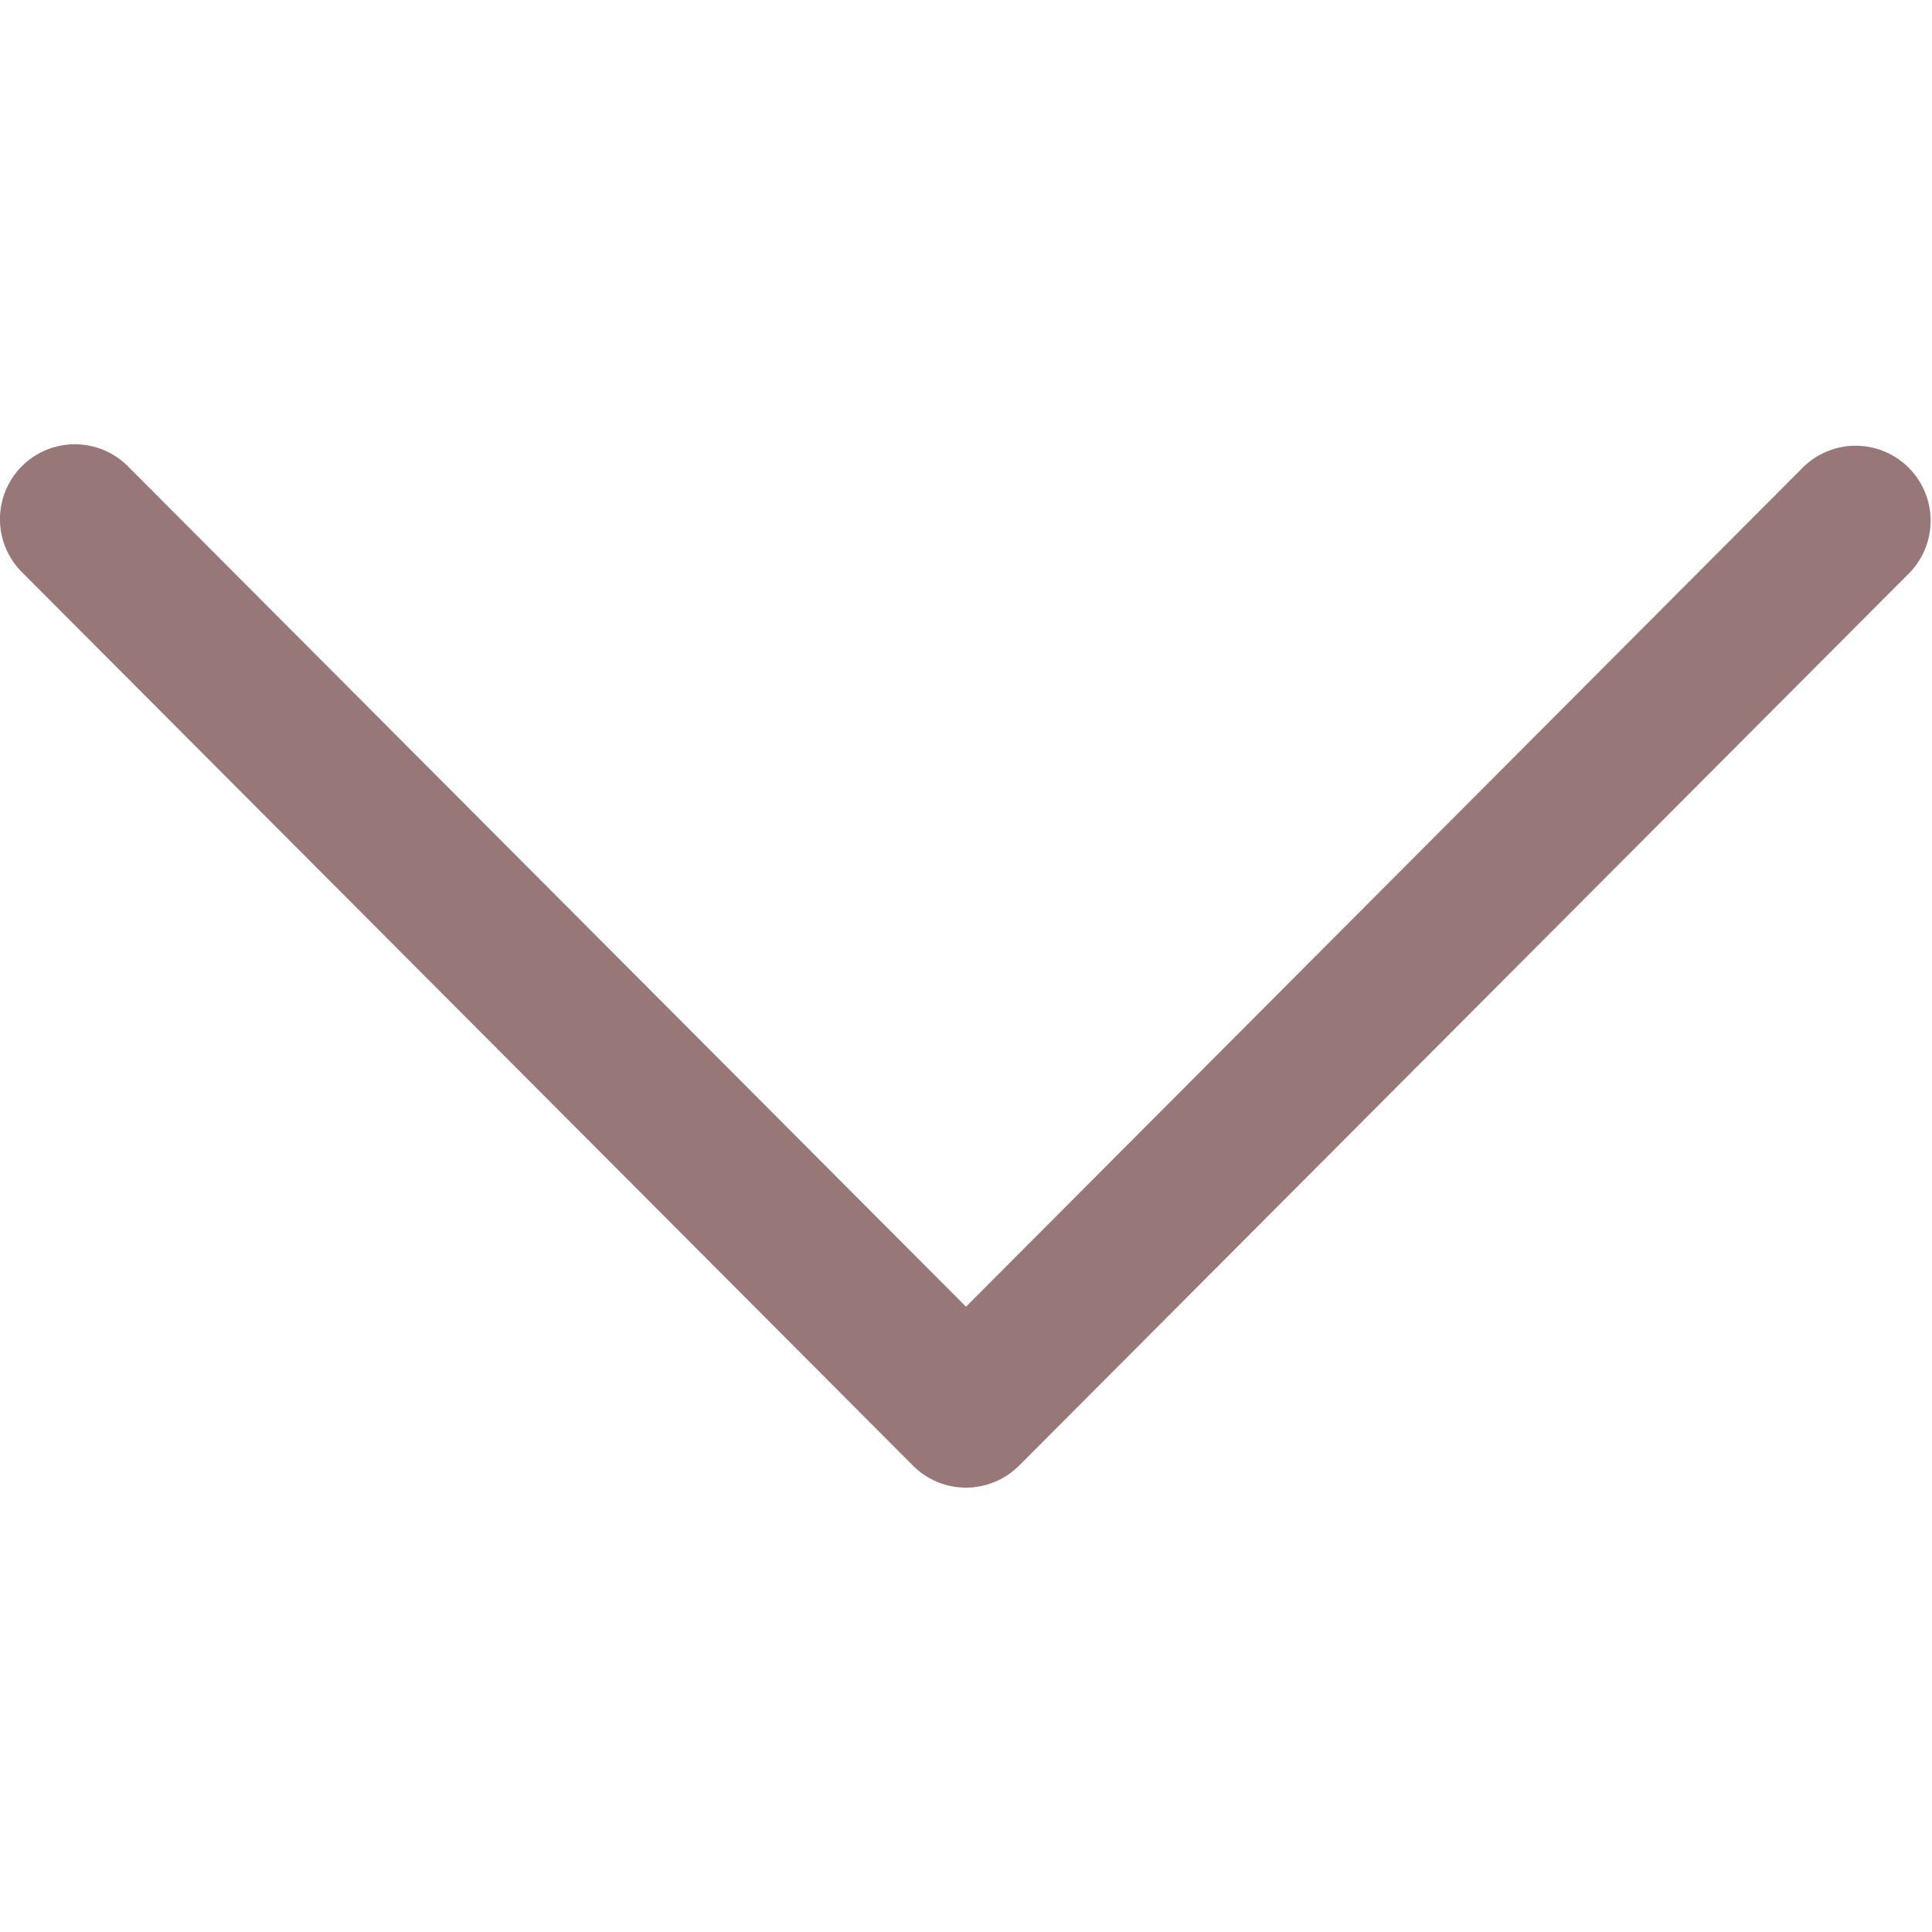<svg width="20" height="20" viewBox="0 0 20 20" fill="none" xmlns="http://www.w3.org/2000/svg"><path d="M10.549 15.173l9.225-9.25a.776.776 0 00-1.098-1.096L10 13.527l-8.676-8.7A.775.775 0 10.226 5.922l9.225 9.25a.775.775 0 001.098 0z" fill="#977777"/></svg>
